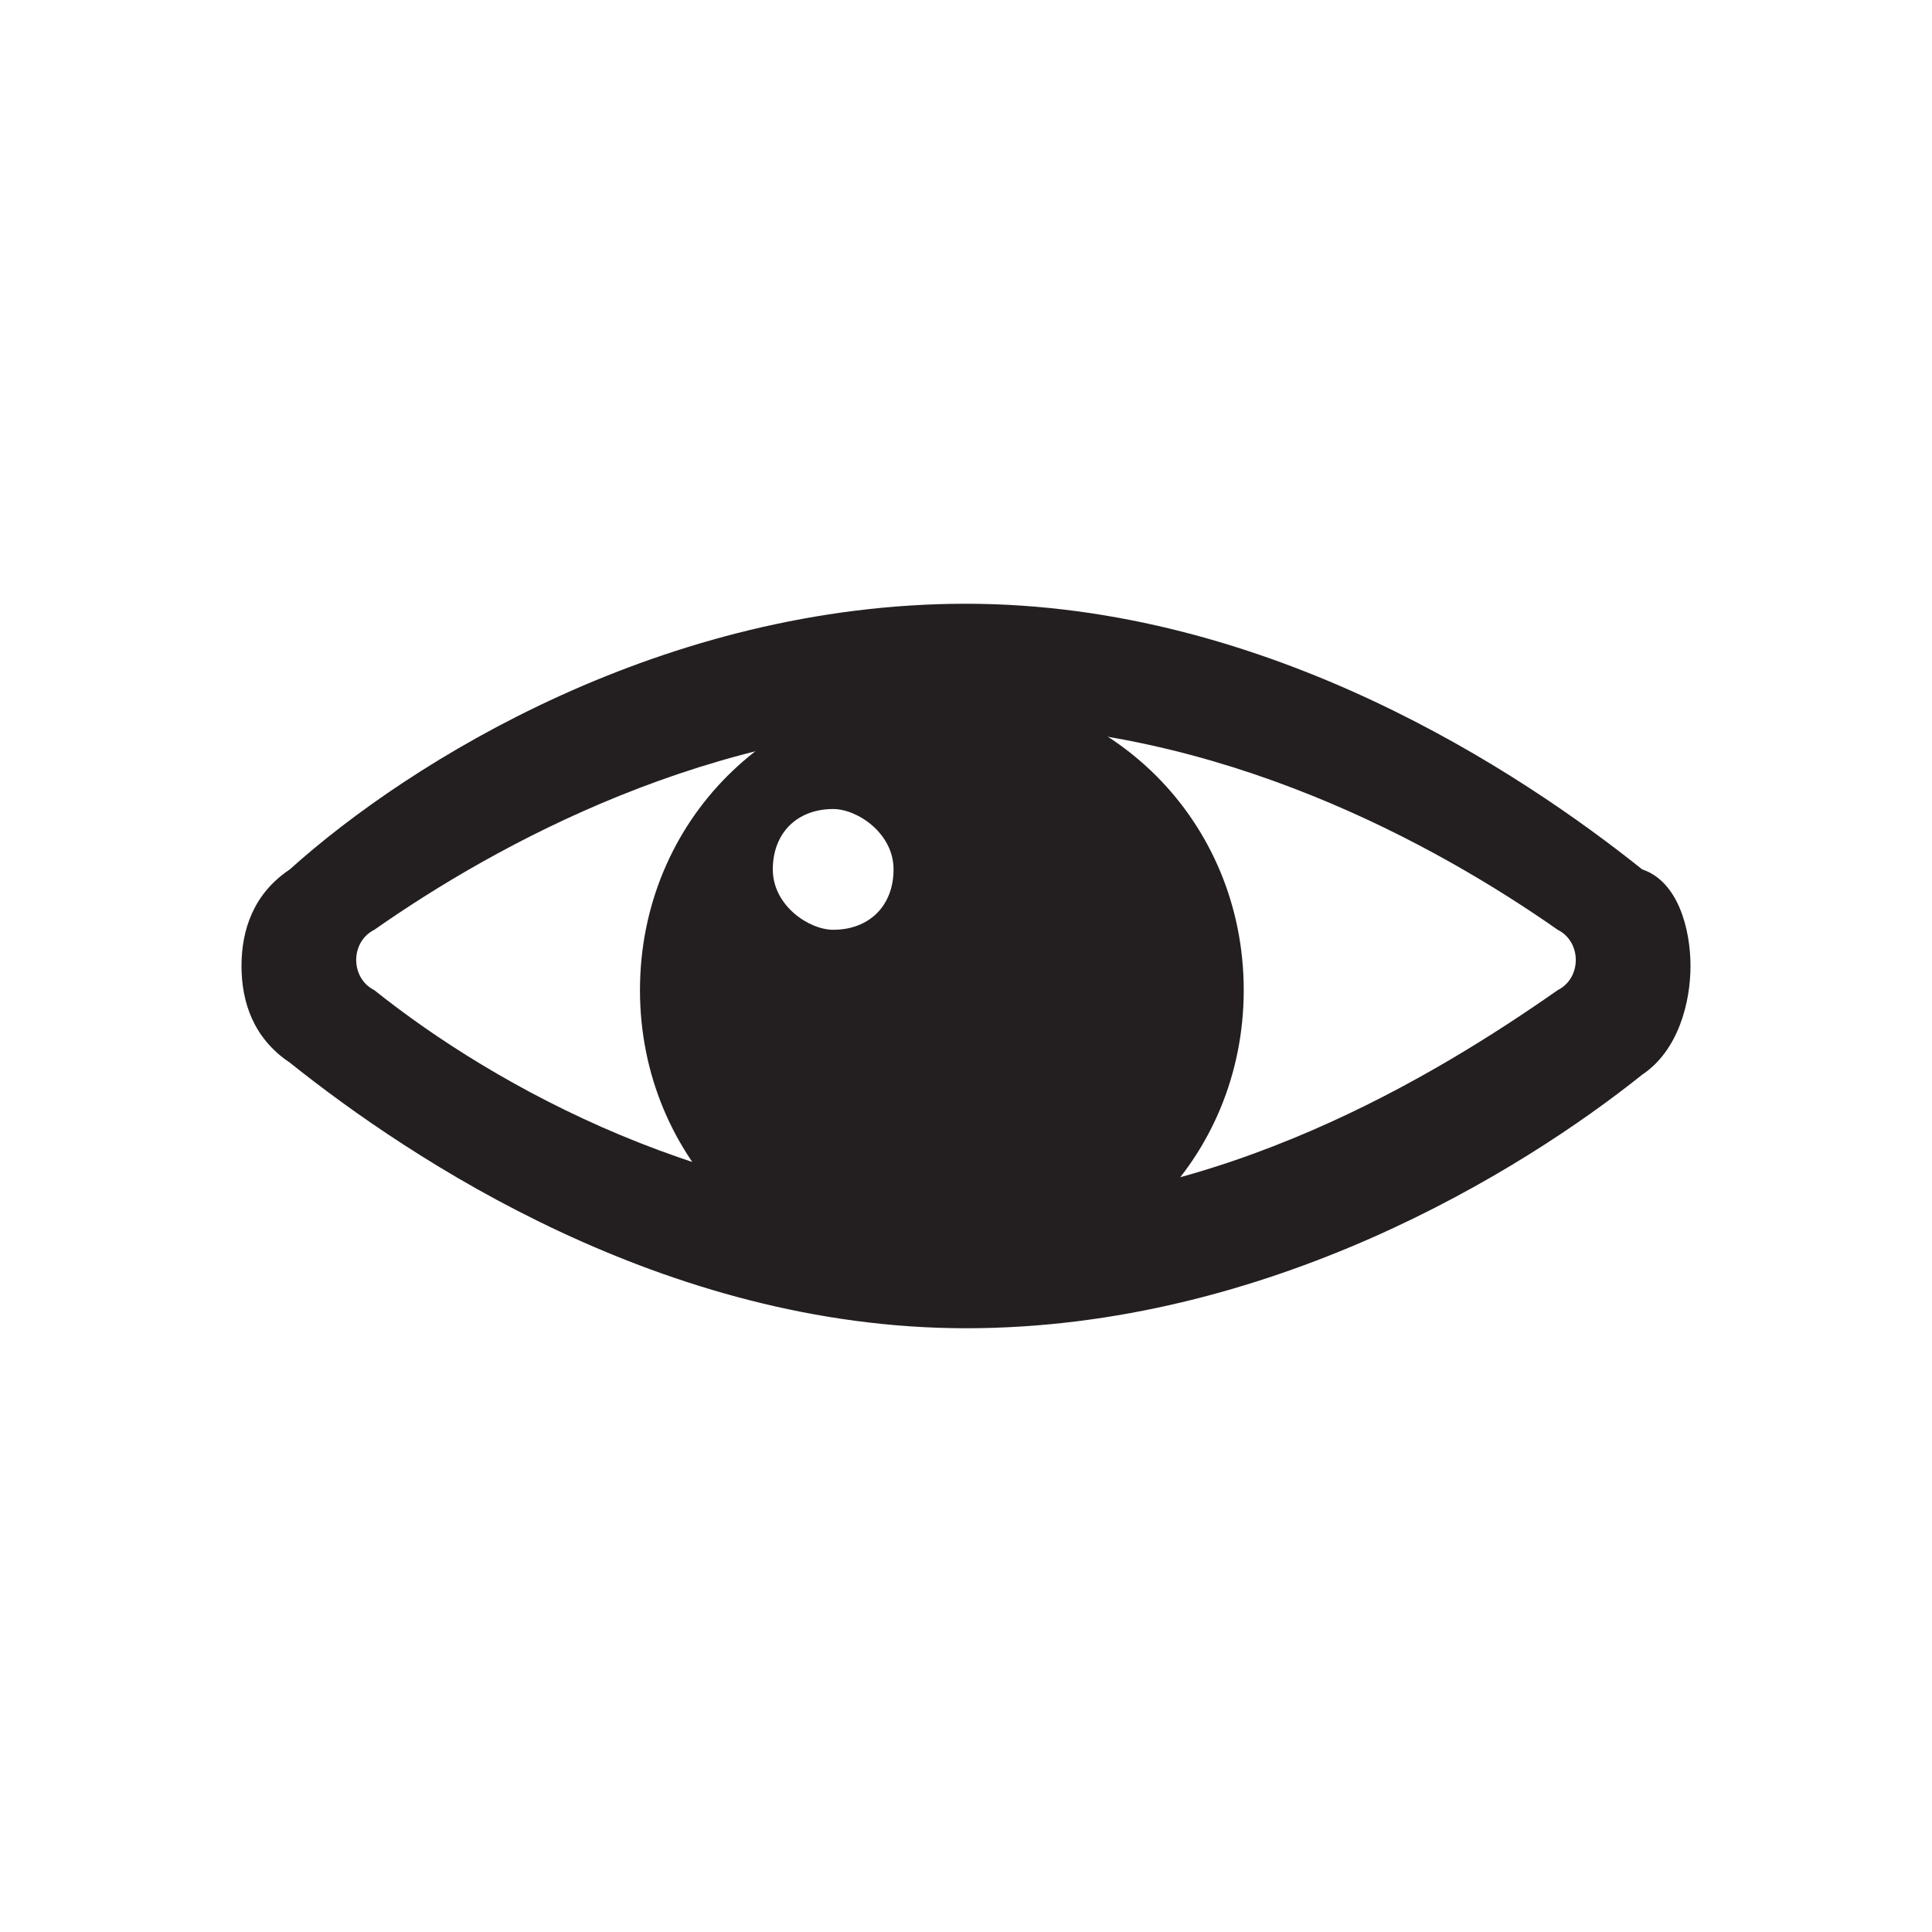 <?xml version="1.0" encoding="utf-8"?>
<!-- Generator: Adobe Illustrator 19.2.1, SVG Export Plug-In . SVG Version: 6.00 Build 0)  -->
<svg version="1.1" id="Layer_1" xmlns="http://www.w3.org/2000/svg" xmlns:xlink="http://www.w3.org/1999/xlink" x="0px" y="0px"
	 viewBox="0 0 16 16" style="enable-background:new 0 0 16 16;" xml:space="preserve">
<style type="text/css">
	.st0{fill:#231F20;}
</style>
<g>
	<path class="st0" d="M8,11c-2.5,0-4.6-1.4-5.6-2.2C2.1,8.6,2,8.3,2,8c0-0.3,0.1-0.6,0.4-0.8C3.4,6.3,5.5,5,8,5
		c2.5,0,4.6,1.4,5.6,2.2C13.9,7.3,14,7.7,14,8c0,0.3-0.1,0.7-0.4,0.9C12.6,9.7,10.5,11,8,11z M3.1,7.7c-0.2,0.1-0.2,0.4,0,0.5
		C4.1,9,5.9,10,8,10c2.1,0,3.9-1.1,4.9-1.8c0.2-0.1,0.2-0.4,0-0.5C11.9,7,10.1,6,8,6C5.9,6,4.1,7,3.1,7.7z M12.9,8.1L12.9,8.1
		L12.9,8.1z"/>
</g>
<g>
	<path class="st0" d="M7.8,5.7c-1.4,0-2.5,1.1-2.5,2.5s1.1,2.5,2.5,2.5s2.5-1.1,2.5-2.5S9.2,5.7,7.8,5.7z M6.9,7.7
		c-0.2,0-0.5-0.2-0.5-0.5s0.2-0.5,0.5-0.5c0.2,0,0.5,0.2,0.5,0.5S7.2,7.7,6.9,7.7z"/>
</g>
</svg>

